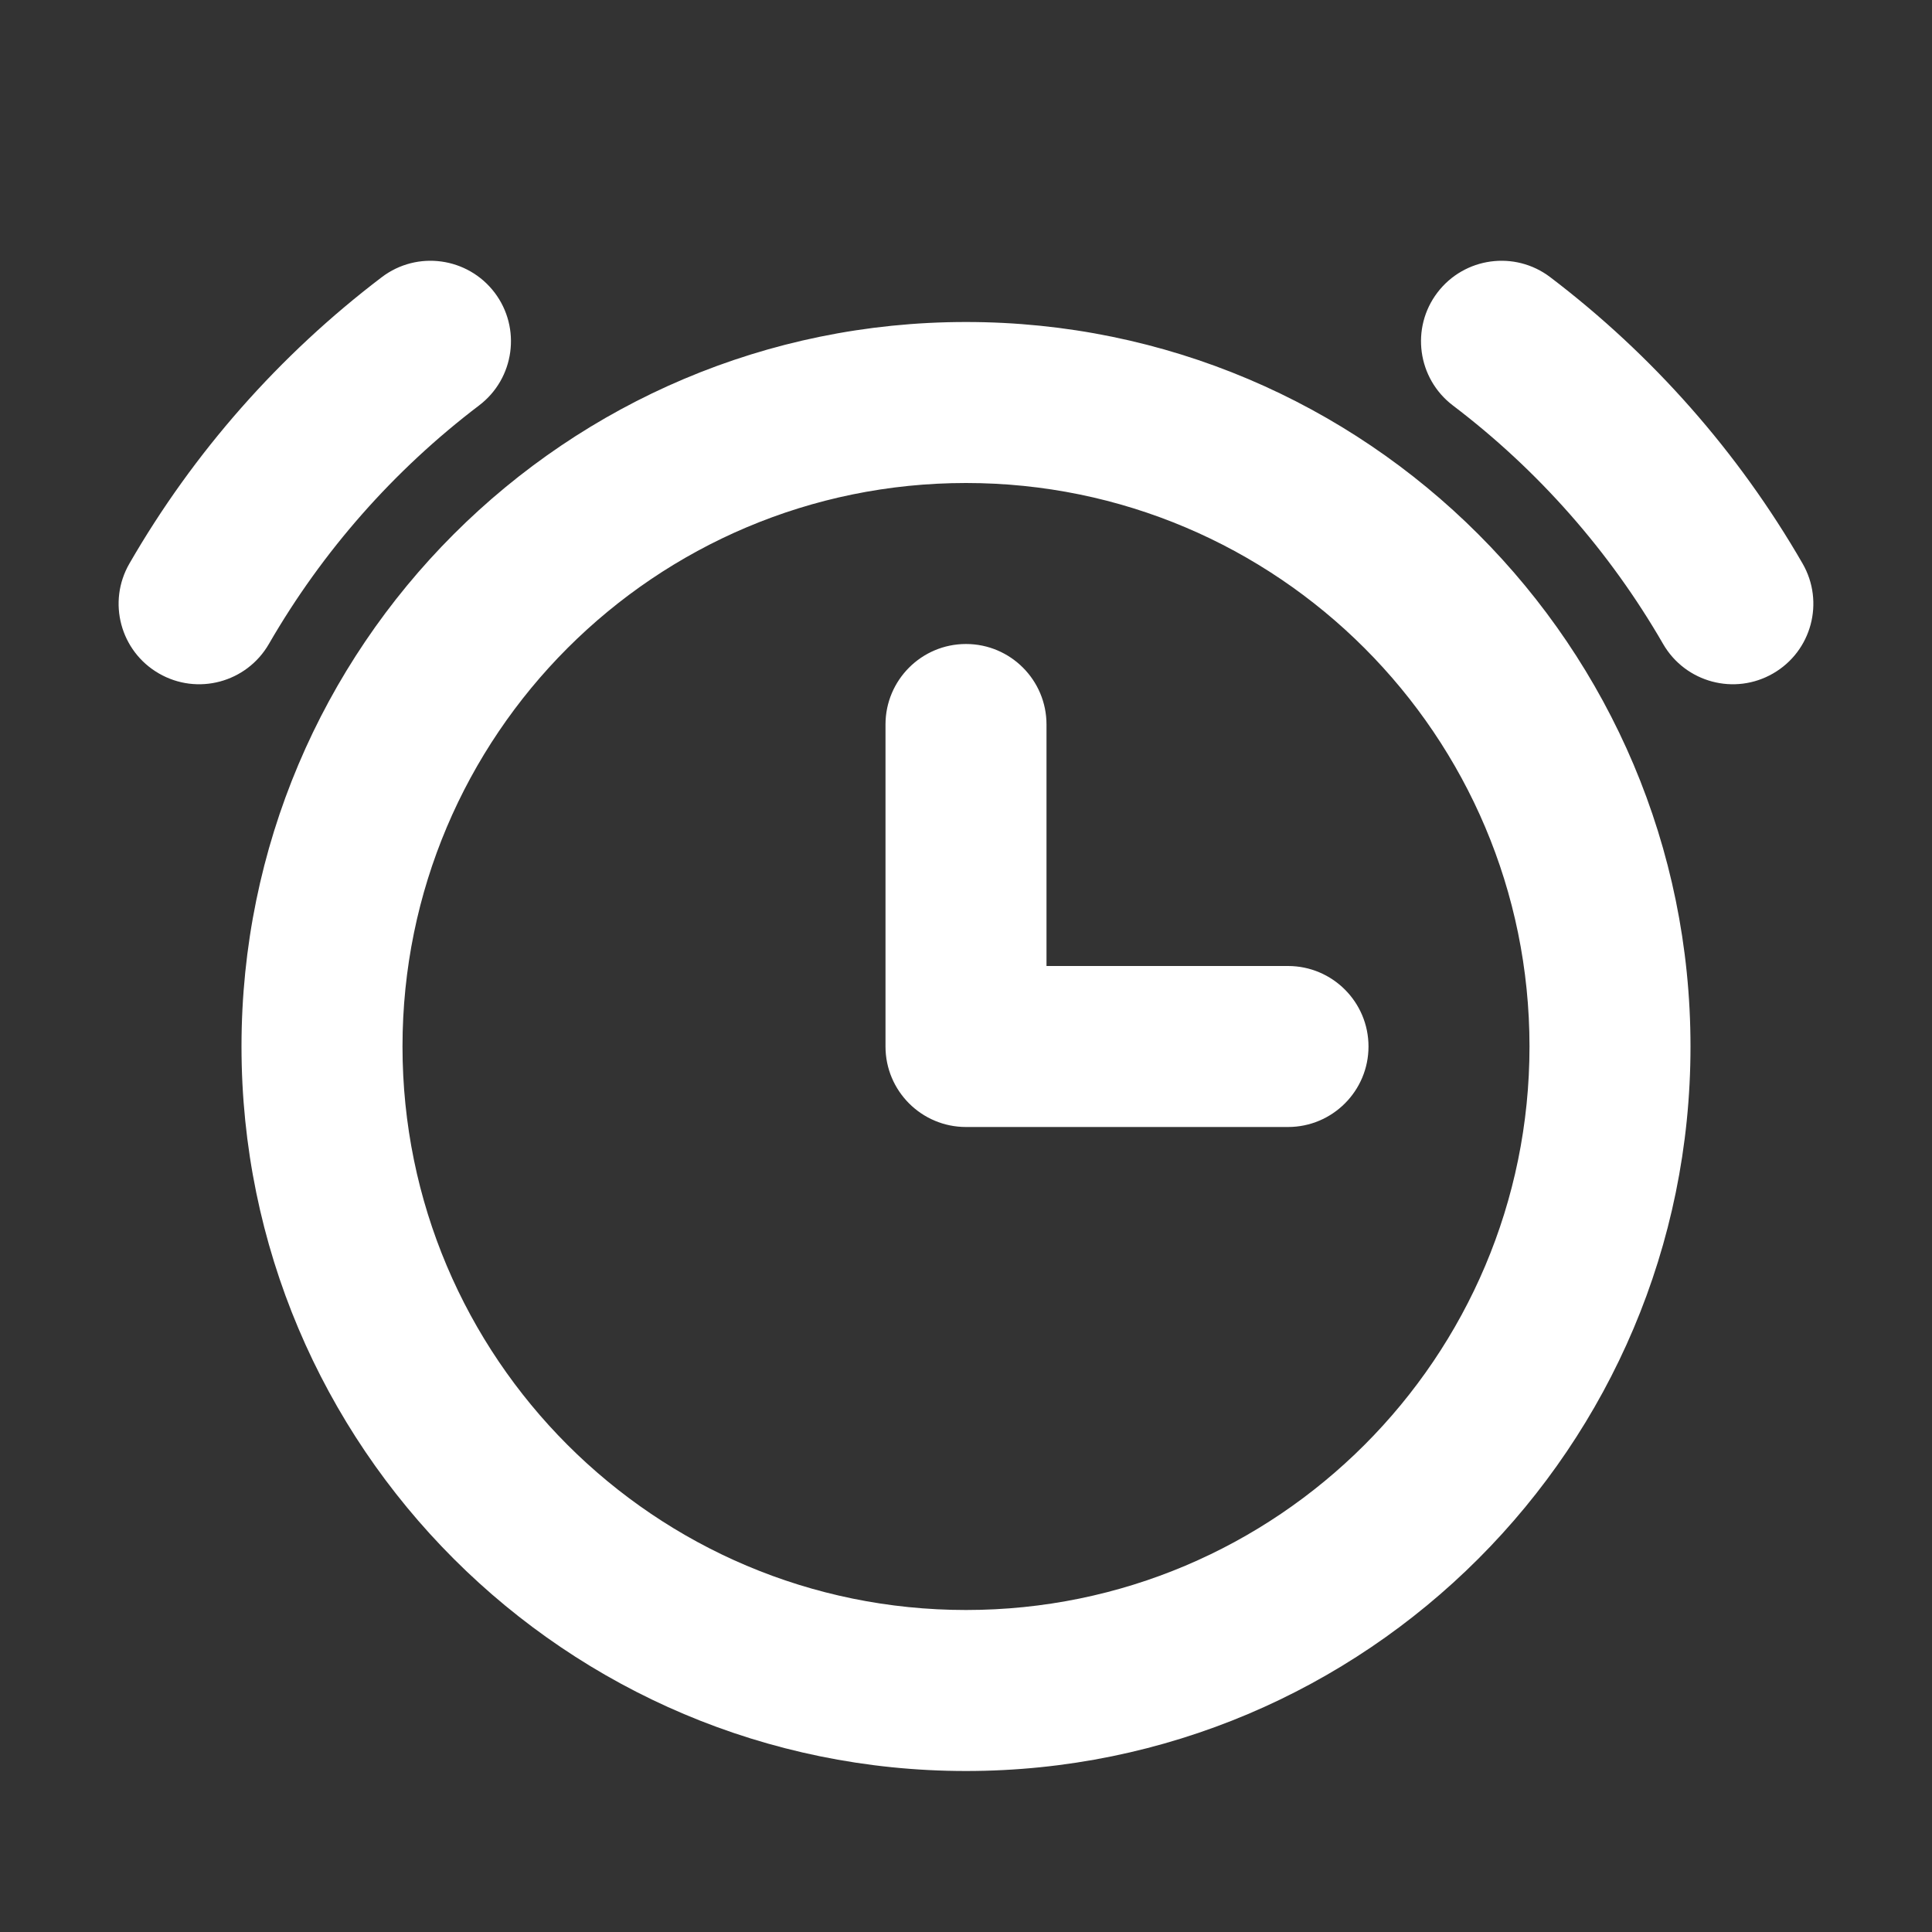<svg width="30" height="30" viewBox="0 0 30 30" fill="none" xmlns="http://www.w3.org/2000/svg">
<rect x="0" y="0" width="30" height="30" fill="#333333" stroke="none"/>
<path fill-rule="evenodd" clip-rule="evenodd" d="M7.68 4.543C8.097 5.093 7.99 5.877 7.44 6.295C6.116 7.3 5.006 8.56 4.175 10C3.829 10.598 3.065 10.803 2.467 10.457C1.869 10.112 1.664 9.348 2.01 8.75C3.007 7.022 4.34 5.511 5.928 4.304C6.478 3.886 7.262 3.994 7.68 4.543ZM22.32 4.543C22.738 3.994 23.522 3.886 24.072 4.304C25.66 5.511 26.993 7.022 27.99 8.75C28.335 9.348 28.131 10.112 27.533 10.457C26.935 10.803 26.171 10.598 25.825 10C24.994 8.56 23.884 7.3 22.559 6.295C22.01 5.877 21.902 5.093 22.32 4.543ZM15 7.5C10.168 7.5 6.25 11.418 6.25 16.25C6.25 21.082 10.168 25 15 25C19.832 25 23.75 21.082 23.75 16.25C23.75 11.418 19.832 7.5 15 7.5ZM3.75 16.25C3.75 10.037 8.787 5 15 5C21.213 5 26.25 10.037 26.25 16.25C26.25 22.463 21.213 27.5 15 27.5C8.787 27.5 3.75 22.463 3.75 16.25ZM15 10C15.69 10 16.25 10.56 16.25 11.25V15H20C20.69 15 21.25 15.56 21.25 16.25C21.25 16.94 20.69 17.5 20 17.5H15C14.31 17.5 13.75 16.94 13.75 16.25V11.25C13.75 10.56 14.31 10 15 10Z" fill="white"/>
</svg>
